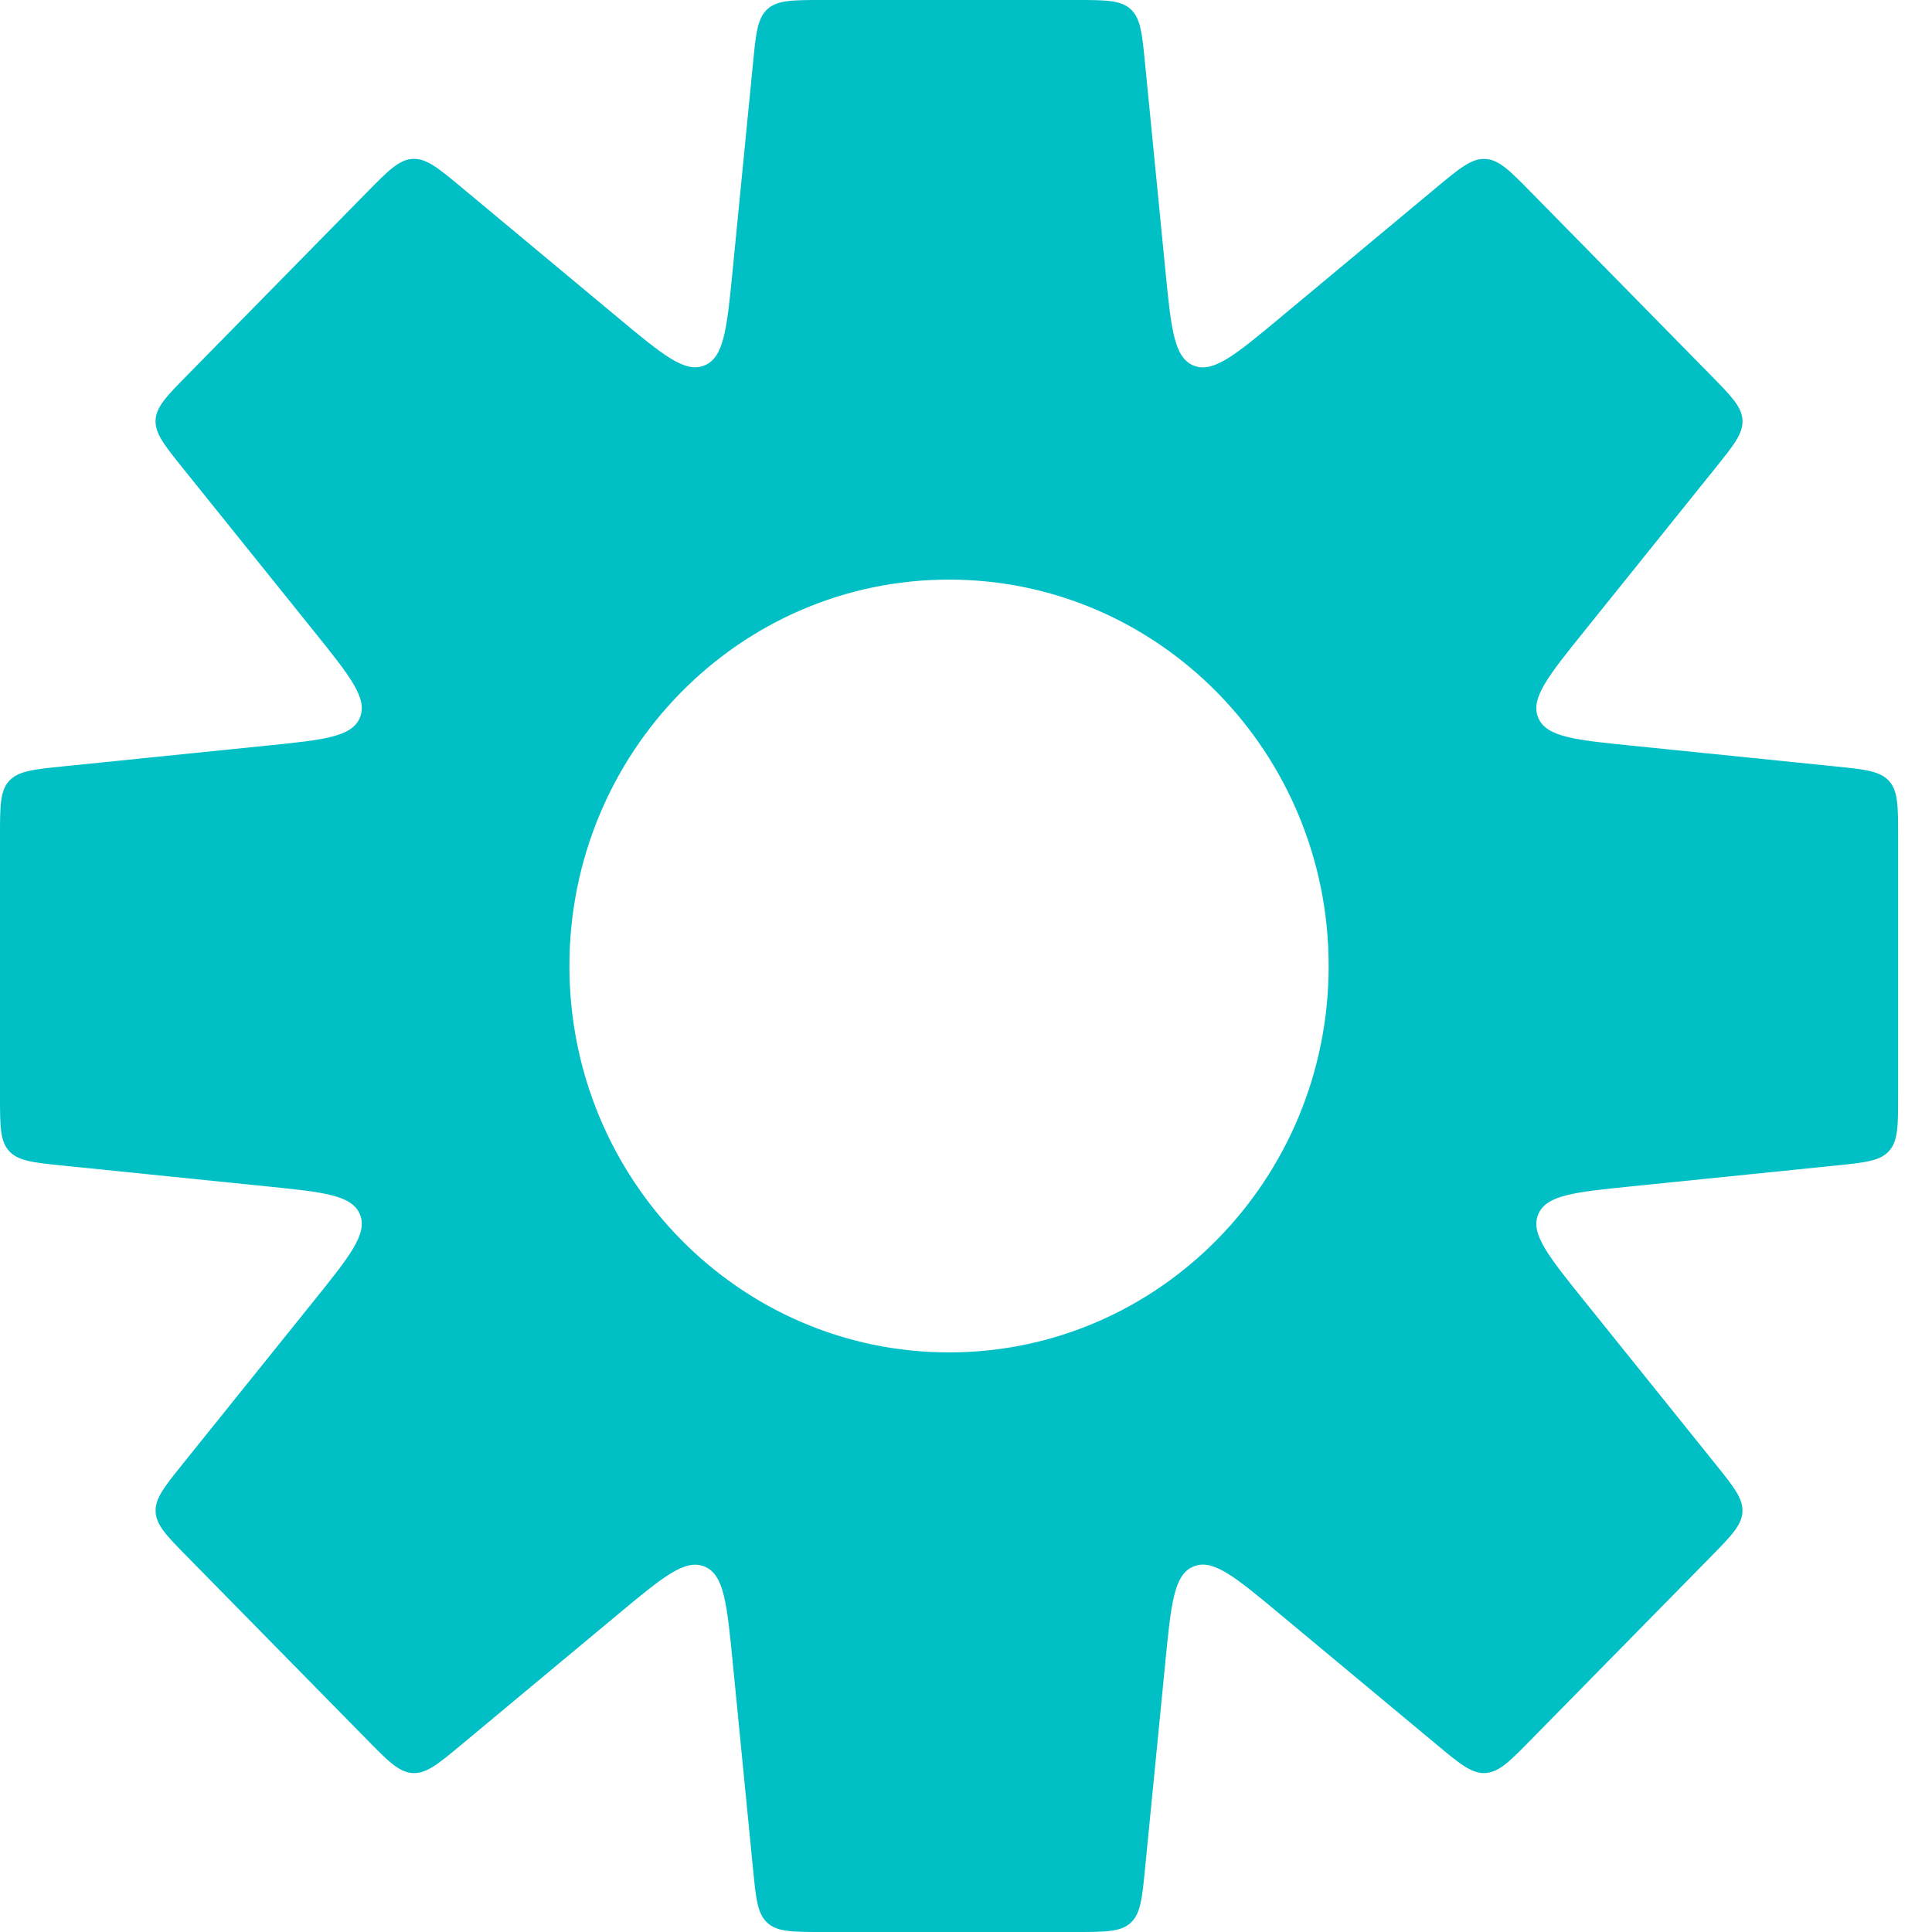 <svg width="55" height="55" viewBox="0 0 55 55" fill="none" xmlns="http://www.w3.org/2000/svg">
<path fill-rule="evenodd" clip-rule="evenodd" d="M32.185 0.259C32.471 0.518 32.513 0.947 32.597 1.804L33.176 7.699C33.339 9.351 33.42 10.177 33.977 10.406C34.534 10.634 35.171 10.103 36.447 9.041L40.885 5.344C41.557 4.785 41.893 4.505 42.283 4.525C42.673 4.544 42.979 4.856 43.592 5.48L48.696 10.675C49.289 11.279 49.586 11.581 49.605 11.96C49.624 12.34 49.359 12.67 48.828 13.33L45.087 17.985C44.069 19.25 43.561 19.883 43.79 20.432C44.02 20.981 44.828 21.063 46.443 21.227L52.238 21.817C53.092 21.904 53.519 21.948 53.777 22.233C54.035 22.519 54.035 22.948 54.035 23.807V31.193C54.035 32.052 54.035 32.481 53.777 32.767C53.519 33.053 53.092 33.096 52.238 33.183L46.444 33.773H46.443C44.828 33.937 44.02 34.019 43.791 34.568C43.561 35.117 44.07 35.75 45.087 37.016L48.828 41.669C49.358 42.329 49.623 42.658 49.604 43.038C49.585 43.418 49.289 43.72 48.696 44.324L43.591 49.519C42.979 50.143 42.672 50.455 42.282 50.474C41.892 50.494 41.557 50.214 40.885 49.654L36.447 45.959C35.171 44.896 34.534 44.365 33.977 44.594C33.42 44.822 33.339 45.648 33.176 47.3L32.597 53.196C32.513 54.053 32.471 54.482 32.185 54.741C31.899 55 31.468 55 30.607 55H23.426C22.564 55 22.134 55 21.848 54.741C21.562 54.482 21.52 54.053 21.436 53.196L20.857 47.302C20.694 45.65 20.613 44.824 20.056 44.596C19.5 44.367 18.862 44.899 17.586 45.961L13.149 49.656C12.478 50.215 12.142 50.495 11.752 50.475C11.362 50.456 11.056 50.144 10.443 49.52L5.339 44.325C4.745 43.721 4.449 43.419 4.43 43.04C4.411 42.66 4.676 42.33 5.206 41.67L8.948 37.016C9.966 35.75 10.474 35.117 10.245 34.568C10.015 34.019 9.207 33.937 7.592 33.773H7.592L1.797 33.183C0.943 33.096 0.516 33.053 0.258 32.767C0 32.481 0 32.052 0 31.193V23.807C0 22.948 0 22.519 0.258 22.233C0.516 21.948 0.943 21.904 1.797 21.817H1.797L7.592 21.227C9.208 21.063 10.016 20.981 10.245 20.432C10.475 19.883 9.966 19.25 8.949 17.985L5.206 13.329C4.676 12.669 4.411 12.339 4.429 11.959C4.448 11.579 4.745 11.277 5.338 10.674L10.442 5.478C11.055 4.855 11.361 4.543 11.751 4.523C12.141 4.504 12.477 4.784 13.149 5.343L17.587 9.039C18.862 10.101 19.5 10.632 20.056 10.403C20.613 10.175 20.695 9.349 20.857 7.697L21.436 1.804C21.52 0.947 21.562 0.518 21.848 0.259C22.134 0 22.564 0 23.426 0H30.607C31.468 0 31.899 0 32.185 0.259ZM27.017 38.5C32.986 38.5 37.824 33.575 37.824 27.5C37.824 21.425 32.986 16.5 27.017 16.5C21.049 16.5 16.21 21.425 16.21 27.5C16.21 33.575 21.049 38.5 27.017 38.5Z" fill="#00BFC5"/>
</svg>

